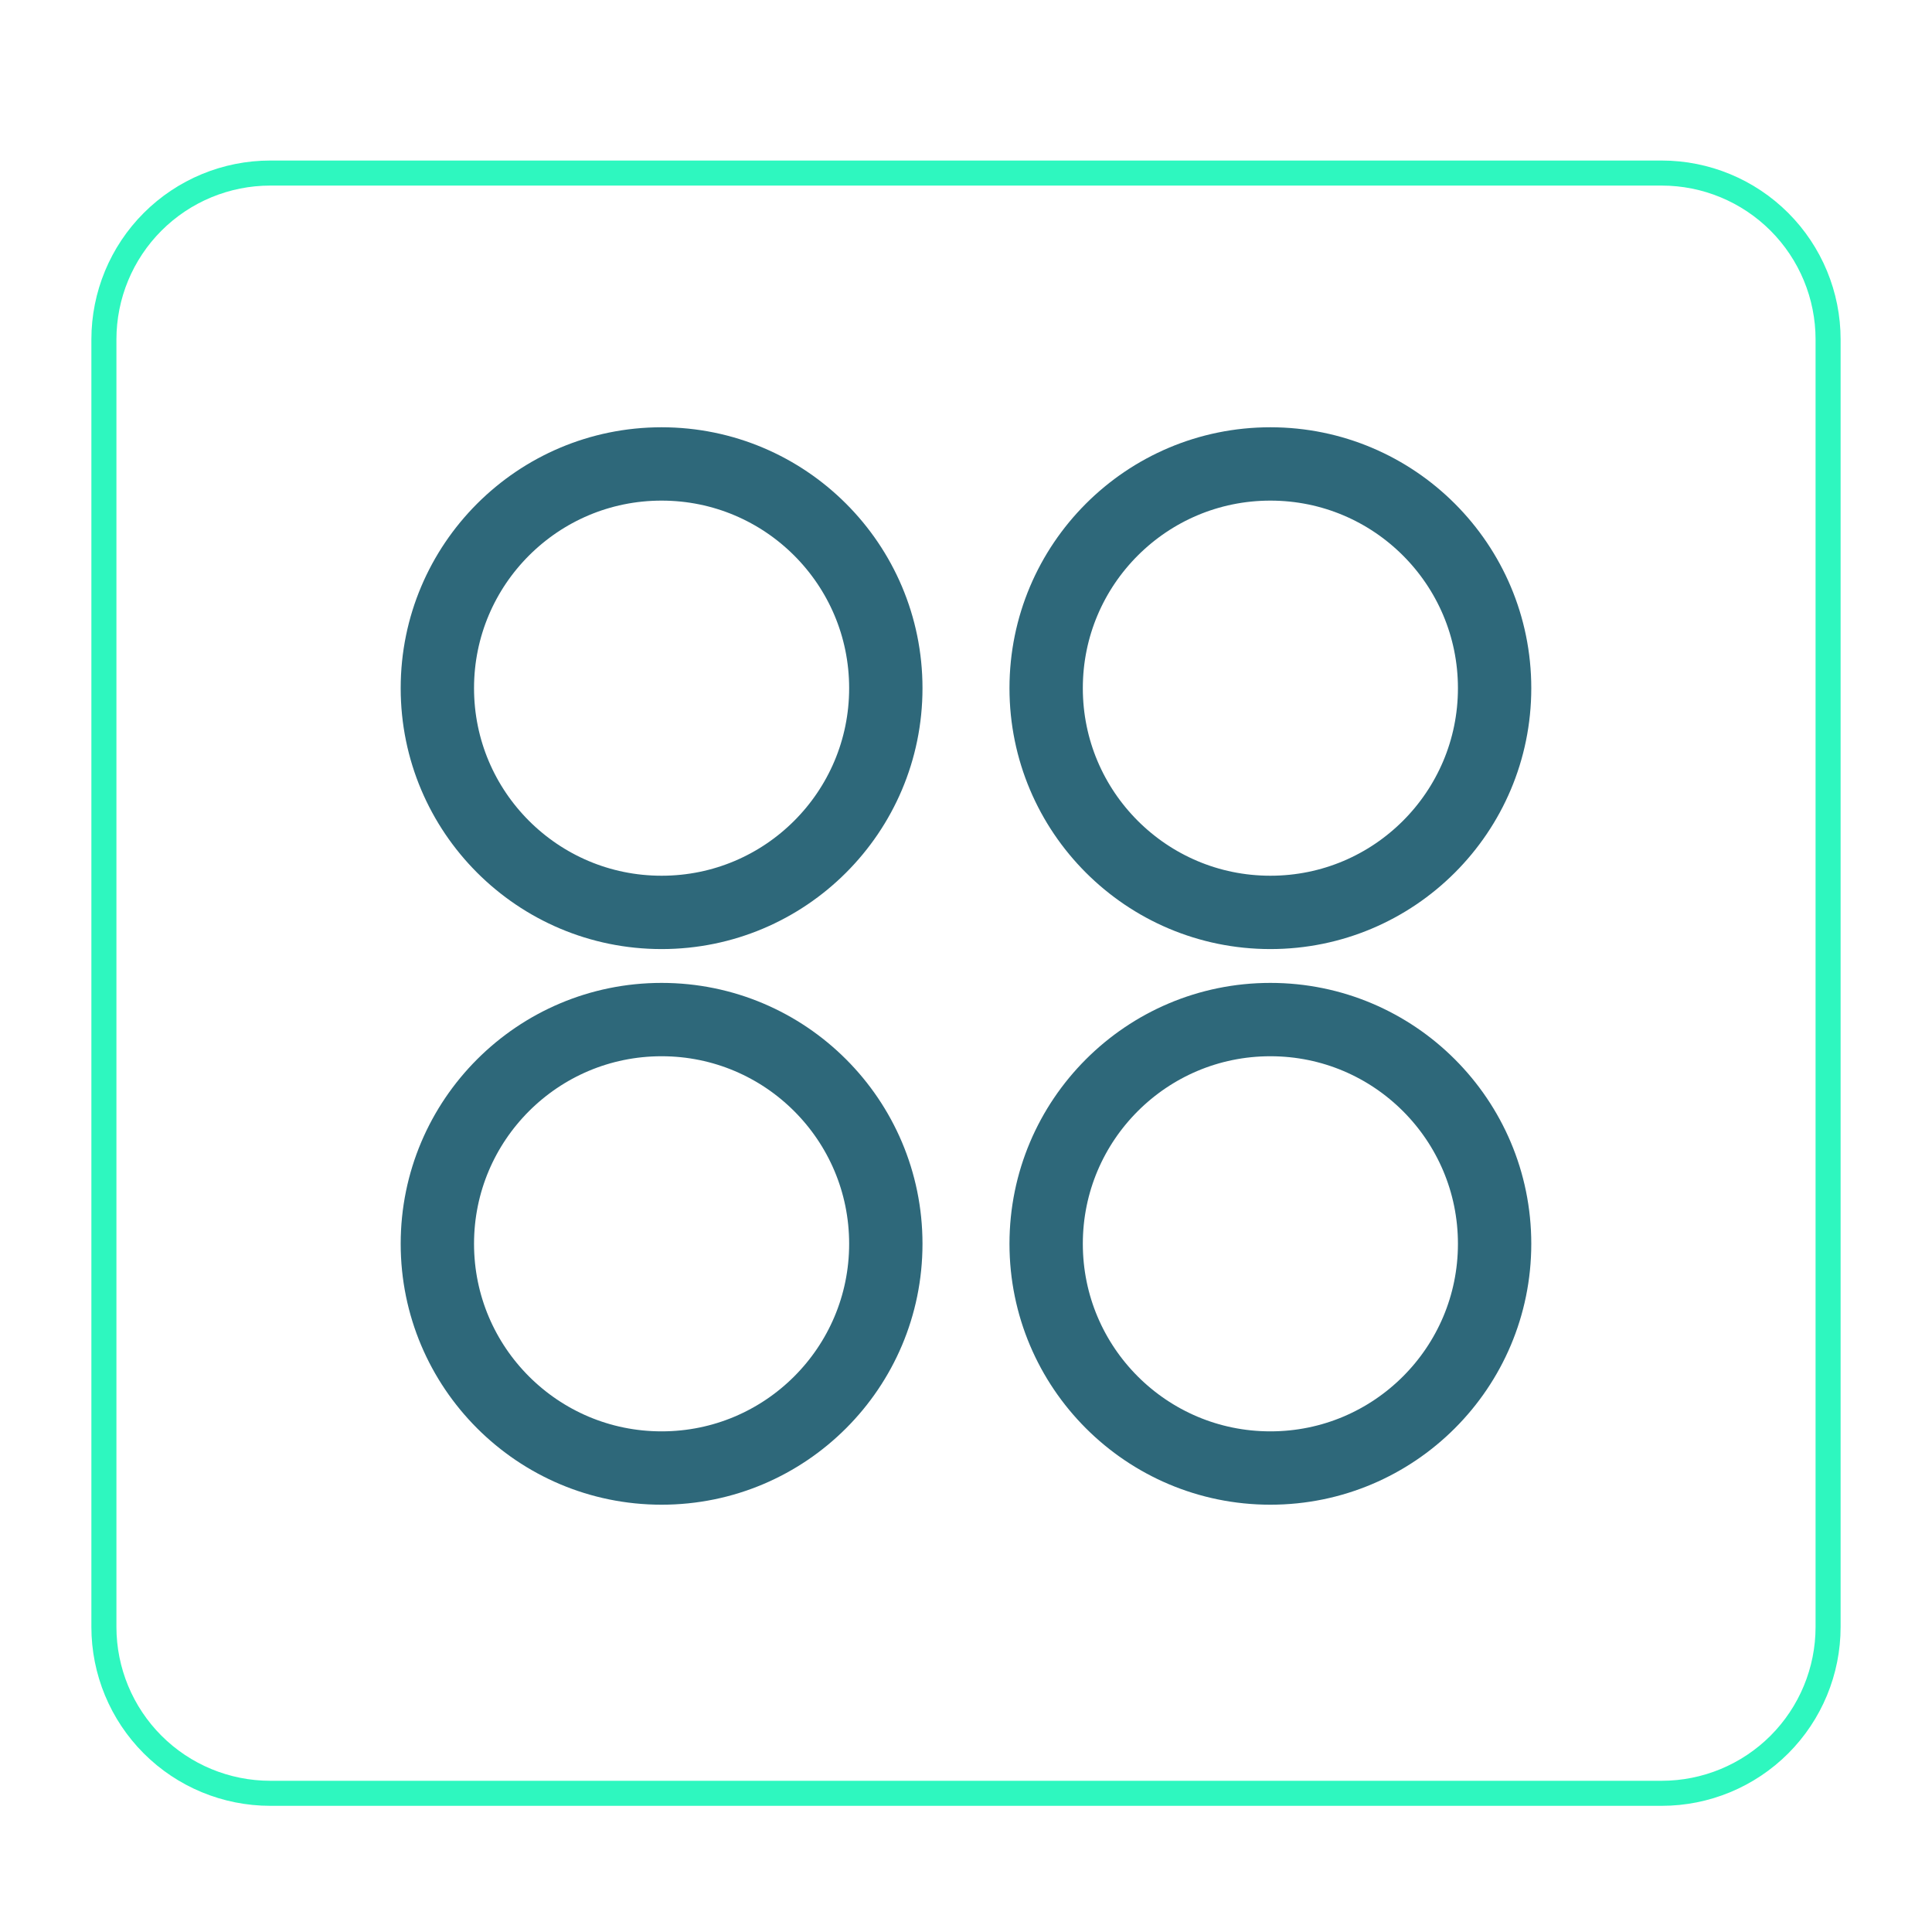 <svg xmlns="http://www.w3.org/2000/svg" xmlns:xlink="http://www.w3.org/1999/xlink" width="1080" zoomAndPan="magnify" viewBox="0 0 810 810" height="1080" preserveAspectRatio="xMidYMid meet" version="1.0"><defs><clipPath id="aac76cf478"><path d="M 167.992 179.137 L 386.758 179.137 L 386.758 397.902 L 167.992 397.902 Z M 167.992 179.137 " clip-rule="nonzero"/></clipPath><clipPath id="cfdb79e2fc"><path d="M 277.375 179.137 C 216.965 179.137 167.992 228.109 167.992 288.52 C 167.992 348.93 216.965 397.902 277.375 397.902 C 337.785 397.902 386.758 348.93 386.758 288.52 C 386.758 228.109 337.785 179.137 277.375 179.137 Z M 277.375 179.137 " clip-rule="nonzero"/></clipPath><clipPath id="7ce0c82145"><path d="M 167.992 412.086 L 386.758 412.086 L 386.758 630.852 L 167.992 630.852 Z M 167.992 412.086 " clip-rule="nonzero"/></clipPath><clipPath id="1df00d7d04"><path d="M 277.375 412.086 C 216.965 412.086 167.992 461.059 167.992 521.469 C 167.992 581.879 216.965 630.852 277.375 630.852 C 337.785 630.852 386.758 581.879 386.758 521.469 C 386.758 461.059 337.785 412.086 277.375 412.086 Z M 277.375 412.086 " clip-rule="nonzero"/></clipPath><clipPath id="b1fe468b19"><path d="M 423.23 179.137 L 641.996 179.137 L 641.996 397.902 L 423.23 397.902 Z M 423.23 179.137 " clip-rule="nonzero"/></clipPath><clipPath id="60a20fe2c2"><path d="M 532.613 179.137 C 472.203 179.137 423.23 228.109 423.23 288.52 C 423.23 348.93 472.203 397.902 532.613 397.902 C 593.023 397.902 641.996 348.93 641.996 288.52 C 641.996 228.109 593.023 179.137 532.613 179.137 Z M 532.613 179.137 " clip-rule="nonzero"/></clipPath><clipPath id="9f37eb2e67"><path d="M 423.23 412.086 L 641.996 412.086 L 641.996 630.852 L 423.23 630.852 Z M 423.23 412.086 " clip-rule="nonzero"/></clipPath><clipPath id="3dd508bc1e"><path d="M 532.613 412.086 C 472.203 412.086 423.23 461.059 423.23 521.469 C 423.23 581.879 472.203 630.852 532.613 630.852 C 593.023 630.852 641.996 581.879 641.996 521.469 C 641.996 461.059 593.023 412.086 532.613 412.086 Z M 532.613 412.086 " clip-rule="nonzero"/></clipPath><clipPath id="5767816627"><path d="M 38.312 67.305 L 771.812 67.305 L 771.812 757.305 L 38.312 757.305 Z M 38.312 67.305 " clip-rule="nonzero"/></clipPath><clipPath id="8a95c4cbed"><path d="M 113.312 67.305 L 696.684 67.305 C 716.574 67.305 735.652 75.207 749.719 89.273 C 763.781 103.336 771.684 122.414 771.684 142.305 L 771.684 682.105 C 771.684 701.996 763.781 721.07 749.719 735.137 C 735.652 749.203 716.574 757.102 696.684 757.102 L 113.312 757.102 C 93.422 757.102 74.344 749.203 60.281 735.137 C 46.215 721.07 38.312 701.996 38.312 682.105 L 38.312 142.305 C 38.312 122.414 46.215 103.336 60.281 89.273 C 74.344 75.207 93.422 67.305 113.312 67.305 Z M 113.312 67.305 " clip-rule="nonzero"/></clipPath></defs><g clip-path="url(#aac76cf478)"><g clip-path="url(#cfdb79e2fc)"><path stroke-linecap="butt" transform="matrix(0.75, 0, 0, 0.75, 167.992, 179.138)" fill="none" stroke-linejoin="miter" d="M 145.844 -0.002 C 65.297 -0.002 0 65.295 0 145.842 C 0 226.389 65.297 291.686 145.844 291.686 C 226.391 291.686 291.688 226.389 291.688 145.842 C 291.688 65.295 226.391 -0.002 145.844 -0.002 Z M 145.844 -0.002 " stroke="#2e687a" stroke-width="82" stroke-opacity="1" stroke-miterlimit="4"/></g></g><g clip-path="url(#7ce0c82145)"><g clip-path="url(#1df00d7d04)"><path stroke-linecap="butt" transform="matrix(0.75, 0, 0, 0.75, 167.992, 412.085)" fill="none" stroke-linejoin="miter" d="M 145.844 0.001 C 65.297 0.001 0 65.298 0 145.845 C 0 226.392 65.297 291.689 145.844 291.689 C 226.391 291.689 291.688 226.392 291.688 145.845 C 291.688 65.298 226.391 0.001 145.844 0.001 Z M 145.844 0.001 " stroke="#2e687a" stroke-width="82" stroke-opacity="1" stroke-miterlimit="4"/></g></g><g clip-path="url(#b1fe468b19)"><g clip-path="url(#60a20fe2c2)"><path stroke-linecap="butt" transform="matrix(0.75, 0, 0, 0.75, 423.231, 179.138)" fill="none" stroke-linejoin="miter" d="M 145.843 -0.002 C 65.296 -0.002 -0.001 65.295 -0.001 145.842 C -0.001 226.389 65.296 291.686 145.843 291.686 C 226.389 291.686 291.686 226.389 291.686 145.842 C 291.686 65.295 226.389 -0.002 145.843 -0.002 Z M 145.843 -0.002 " stroke="#2e687a" stroke-width="82" stroke-opacity="1" stroke-miterlimit="4"/></g></g><g clip-path="url(#9f37eb2e67)"><g clip-path="url(#3dd508bc1e)"><path stroke-linecap="butt" transform="matrix(0.75, 0, 0, 0.75, 423.231, 412.085)" fill="none" stroke-linejoin="miter" d="M 145.843 0.001 C 65.296 0.001 -0.001 65.298 -0.001 145.845 C -0.001 226.392 65.296 291.689 145.843 291.689 C 226.389 291.689 291.686 226.392 291.686 145.845 C 291.686 65.298 226.389 0.001 145.843 0.001 Z M 145.843 0.001 " stroke="#2e687a" stroke-width="82" stroke-opacity="1" stroke-miterlimit="4"/></g></g><g clip-path="url(#5767816627)"><g clip-path="url(#8a95c4cbed)"><path stroke-linecap="butt" transform="matrix(0.75, 0, 0, 0.75, 38.313, 67.305)" fill="none" stroke-linejoin="miter" d="M 99.999 -0 L 877.828 -0 C 904.348 -0 929.786 10.536 948.541 29.292 C 967.291 48.042 977.828 73.479 977.828 100 L 977.828 819.734 C 977.828 846.255 967.291 871.688 948.541 890.443 C 929.786 909.198 904.348 919.729 877.828 919.729 L 99.999 919.729 C 73.479 919.729 48.041 909.198 29.291 890.443 C 10.536 871.688 -0.001 846.255 -0.001 819.734 L -0.001 100 C -0.001 73.479 10.536 48.042 29.291 29.292 C 48.041 10.536 73.479 -0 99.999 -0 Z M 99.999 -0 " stroke="#2ef7bf" stroke-width="28" stroke-opacity="1" stroke-miterlimit="4"/></g></g></svg>